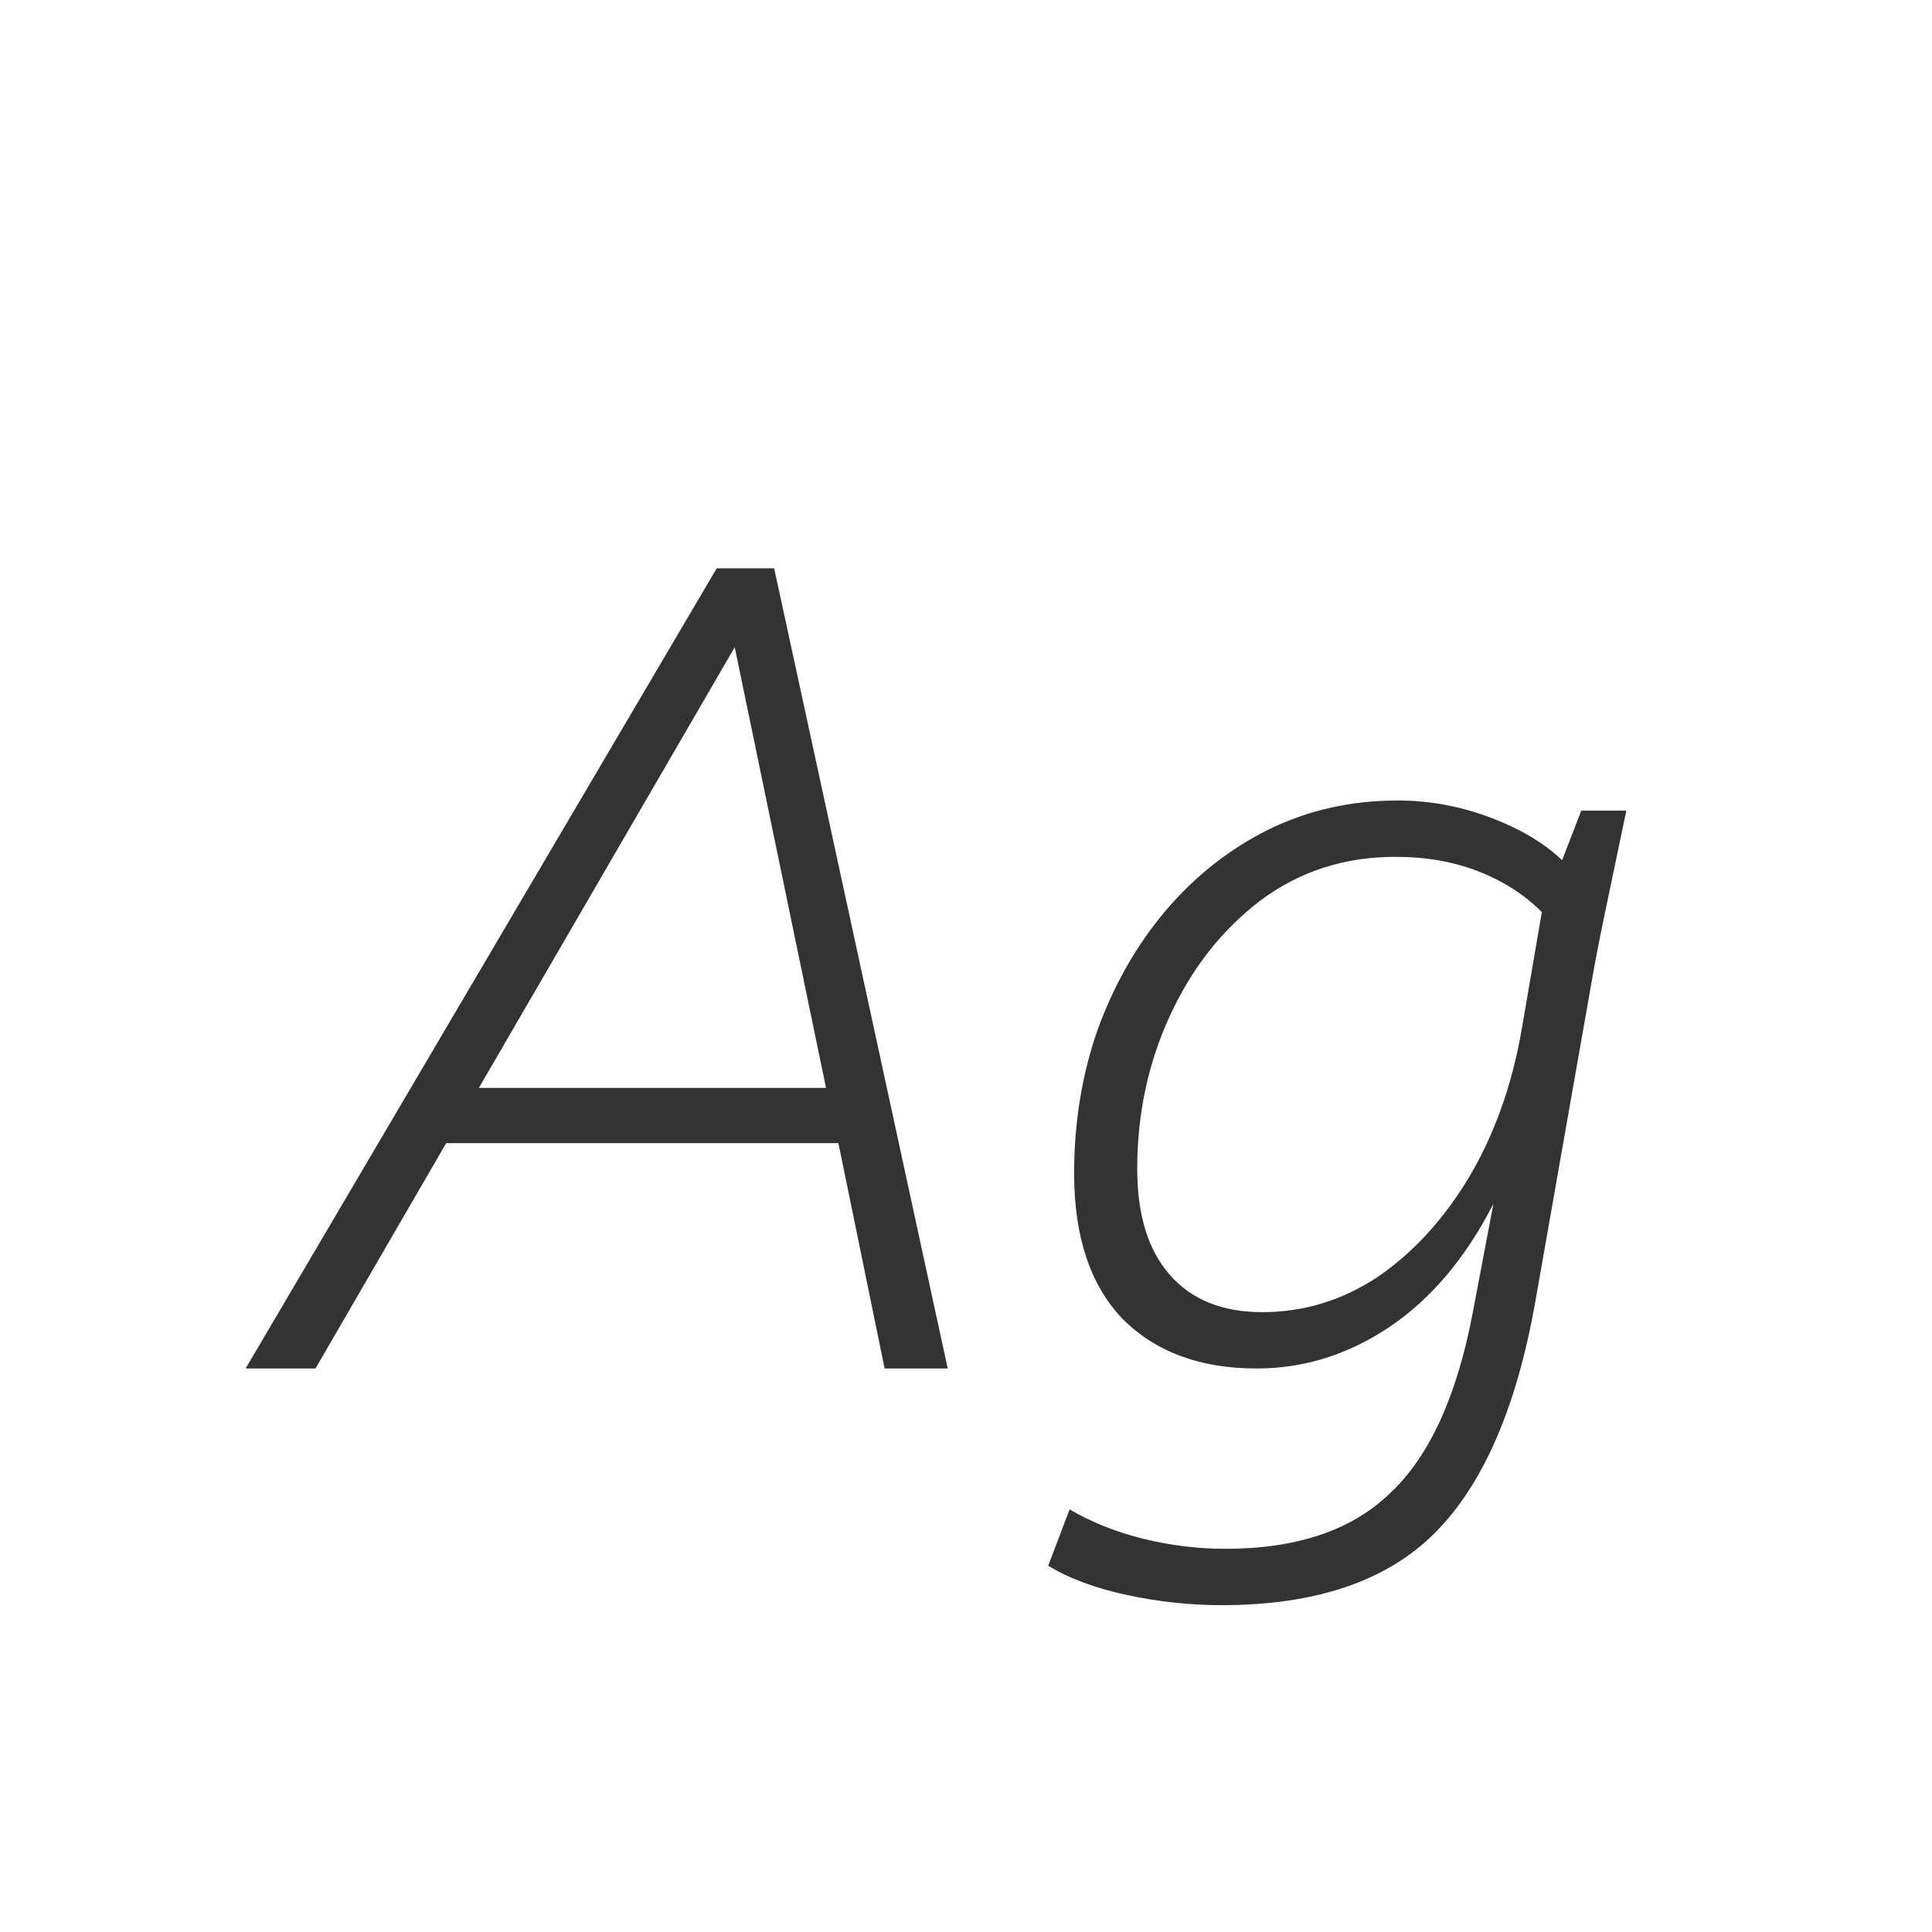 <svg width="24" height="24" viewBox="0 0 24 24" fill="none" xmlns="http://www.w3.org/2000/svg">
<path d="M3.051 17L8.903 7.06H9.617L11.773 17H10.989L10.415 14.2H5.543L3.919 17H3.051ZM5.949 13.514H10.261L9.127 8.04L5.949 13.514ZM15.177 19.94C14.785 19.94 14.393 19.898 14.001 19.814C13.609 19.73 13.282 19.609 13.021 19.45L13.287 18.75C13.558 18.909 13.861 19.03 14.197 19.114C14.542 19.198 14.883 19.24 15.219 19.24C16.115 19.24 16.801 19.007 17.277 18.54C17.762 18.083 18.103 17.331 18.299 16.286L18.551 14.956C18.206 15.628 17.776 16.137 17.263 16.482C16.75 16.827 16.199 17 15.611 17C14.911 17 14.356 16.795 13.945 16.384C13.544 15.964 13.343 15.362 13.343 14.578C13.343 13.943 13.441 13.346 13.637 12.786C13.842 12.226 14.122 11.736 14.477 11.316C14.841 10.887 15.266 10.551 15.751 10.308C16.246 10.065 16.782 9.944 17.361 9.944C17.753 9.944 18.136 10.014 18.509 10.154C18.882 10.294 19.181 10.471 19.405 10.686L19.643 10.07H20.203C20.11 10.518 20.026 10.919 19.951 11.274C19.876 11.629 19.816 11.941 19.769 12.212L19.069 16.188C18.836 17.495 18.42 18.447 17.823 19.044C17.226 19.641 16.344 19.94 15.177 19.94ZM15.681 16.3C16.194 16.3 16.67 16.155 17.109 15.866C17.548 15.567 17.926 15.157 18.243 14.634C18.56 14.102 18.78 13.491 18.901 12.8L19.153 11.33C18.938 11.115 18.677 10.947 18.369 10.826C18.061 10.705 17.716 10.644 17.333 10.644C16.698 10.644 16.138 10.826 15.653 11.19C15.177 11.554 14.804 12.03 14.533 12.618C14.262 13.206 14.127 13.841 14.127 14.522C14.127 15.091 14.262 15.53 14.533 15.838C14.804 16.146 15.186 16.3 15.681 16.3Z" fill="#333333"/>
</svg>
